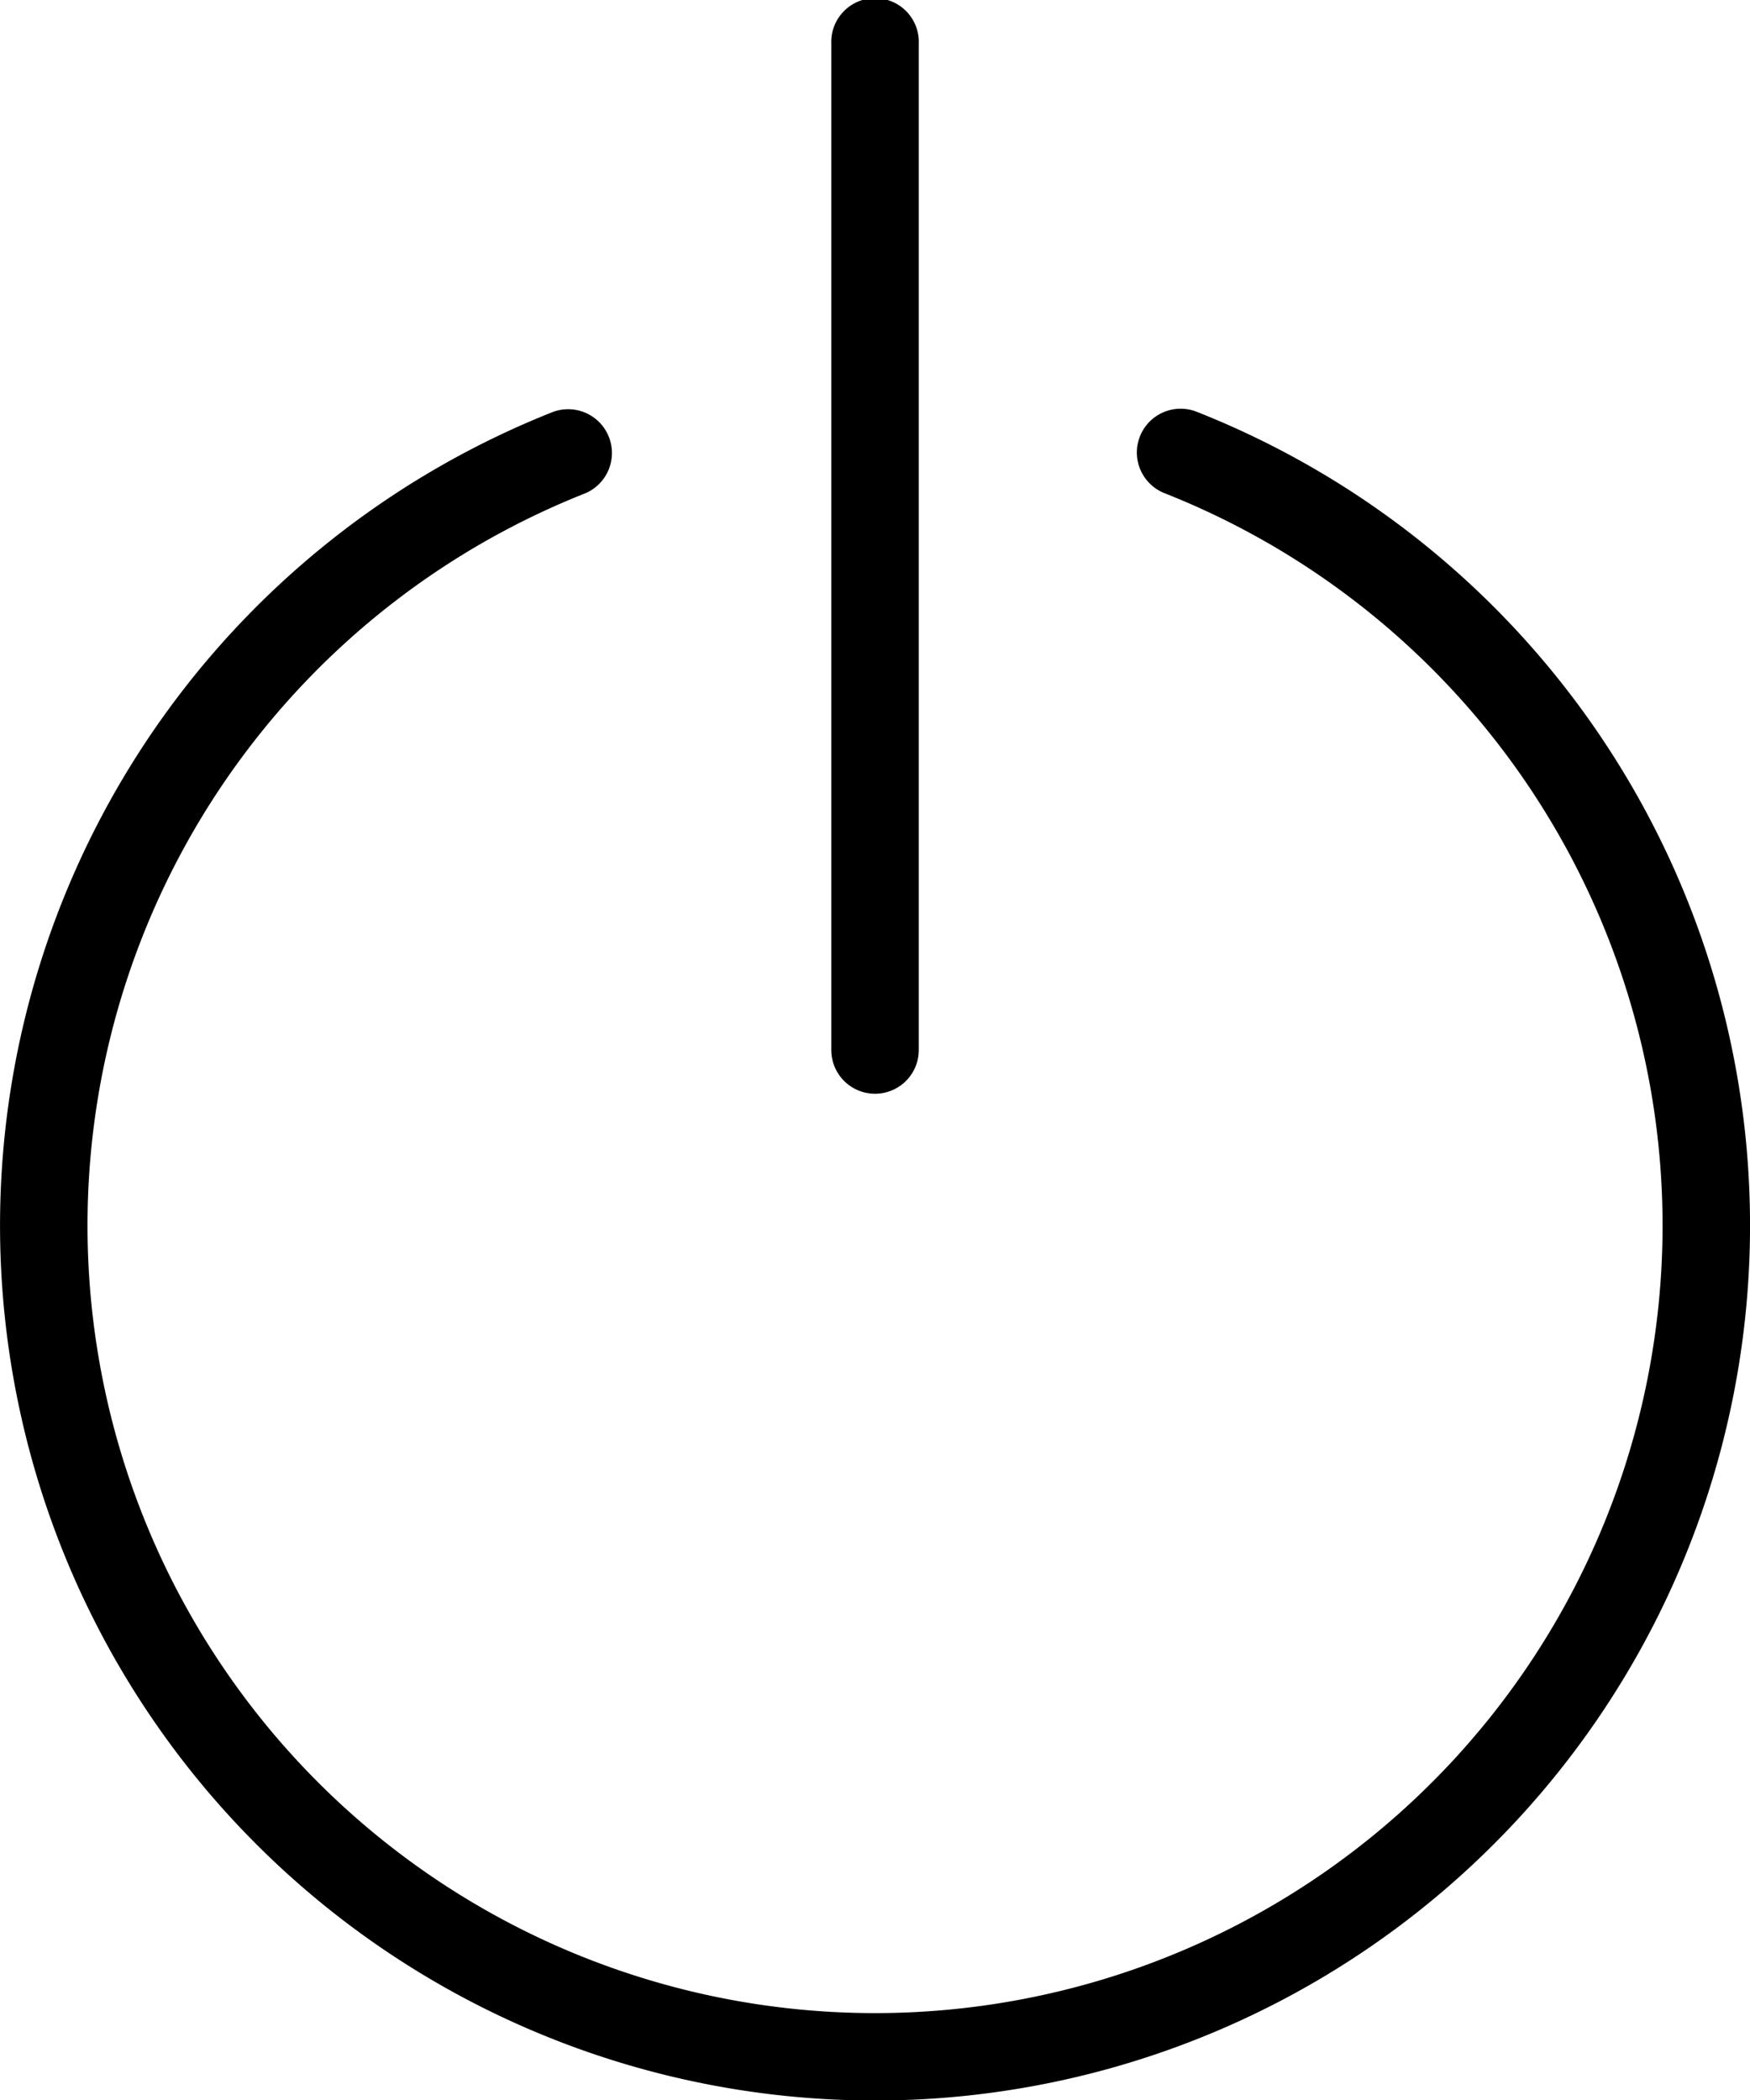 <svg xmlns="http://www.w3.org/2000/svg" width="22.666" height="27.199" viewBox="0 0 22.666 27.199">
  <g id="stop" transform="translate(-42.667)">
    <g id="Group_527" data-name="Group 527" transform="translate(42.667)">
      <g id="Group_526" data-name="Group 526" transform="translate(0)">
        <path id="Path_711" data-name="Path 711" d="M58.176,99.752a.567.567,0,1,0-.418,1.054,10.2,10.2,0,1,1-7.515,0,.567.567,0,0,0-.418-1.054,11.333,11.333,0,1,0,8.351,0Z" transform="translate(-42.667 -94.415)"/>
        <path id="Path_712" data-name="Path 712" d="M245.9,14.166a.566.566,0,0,0,.567-.567V.567a.567.567,0,1,0-1.133,0V13.6A.566.566,0,0,0,245.9,14.166Z" transform="translate(-234.567)"/>
      </g>
    </g>
  </g>
</svg>
